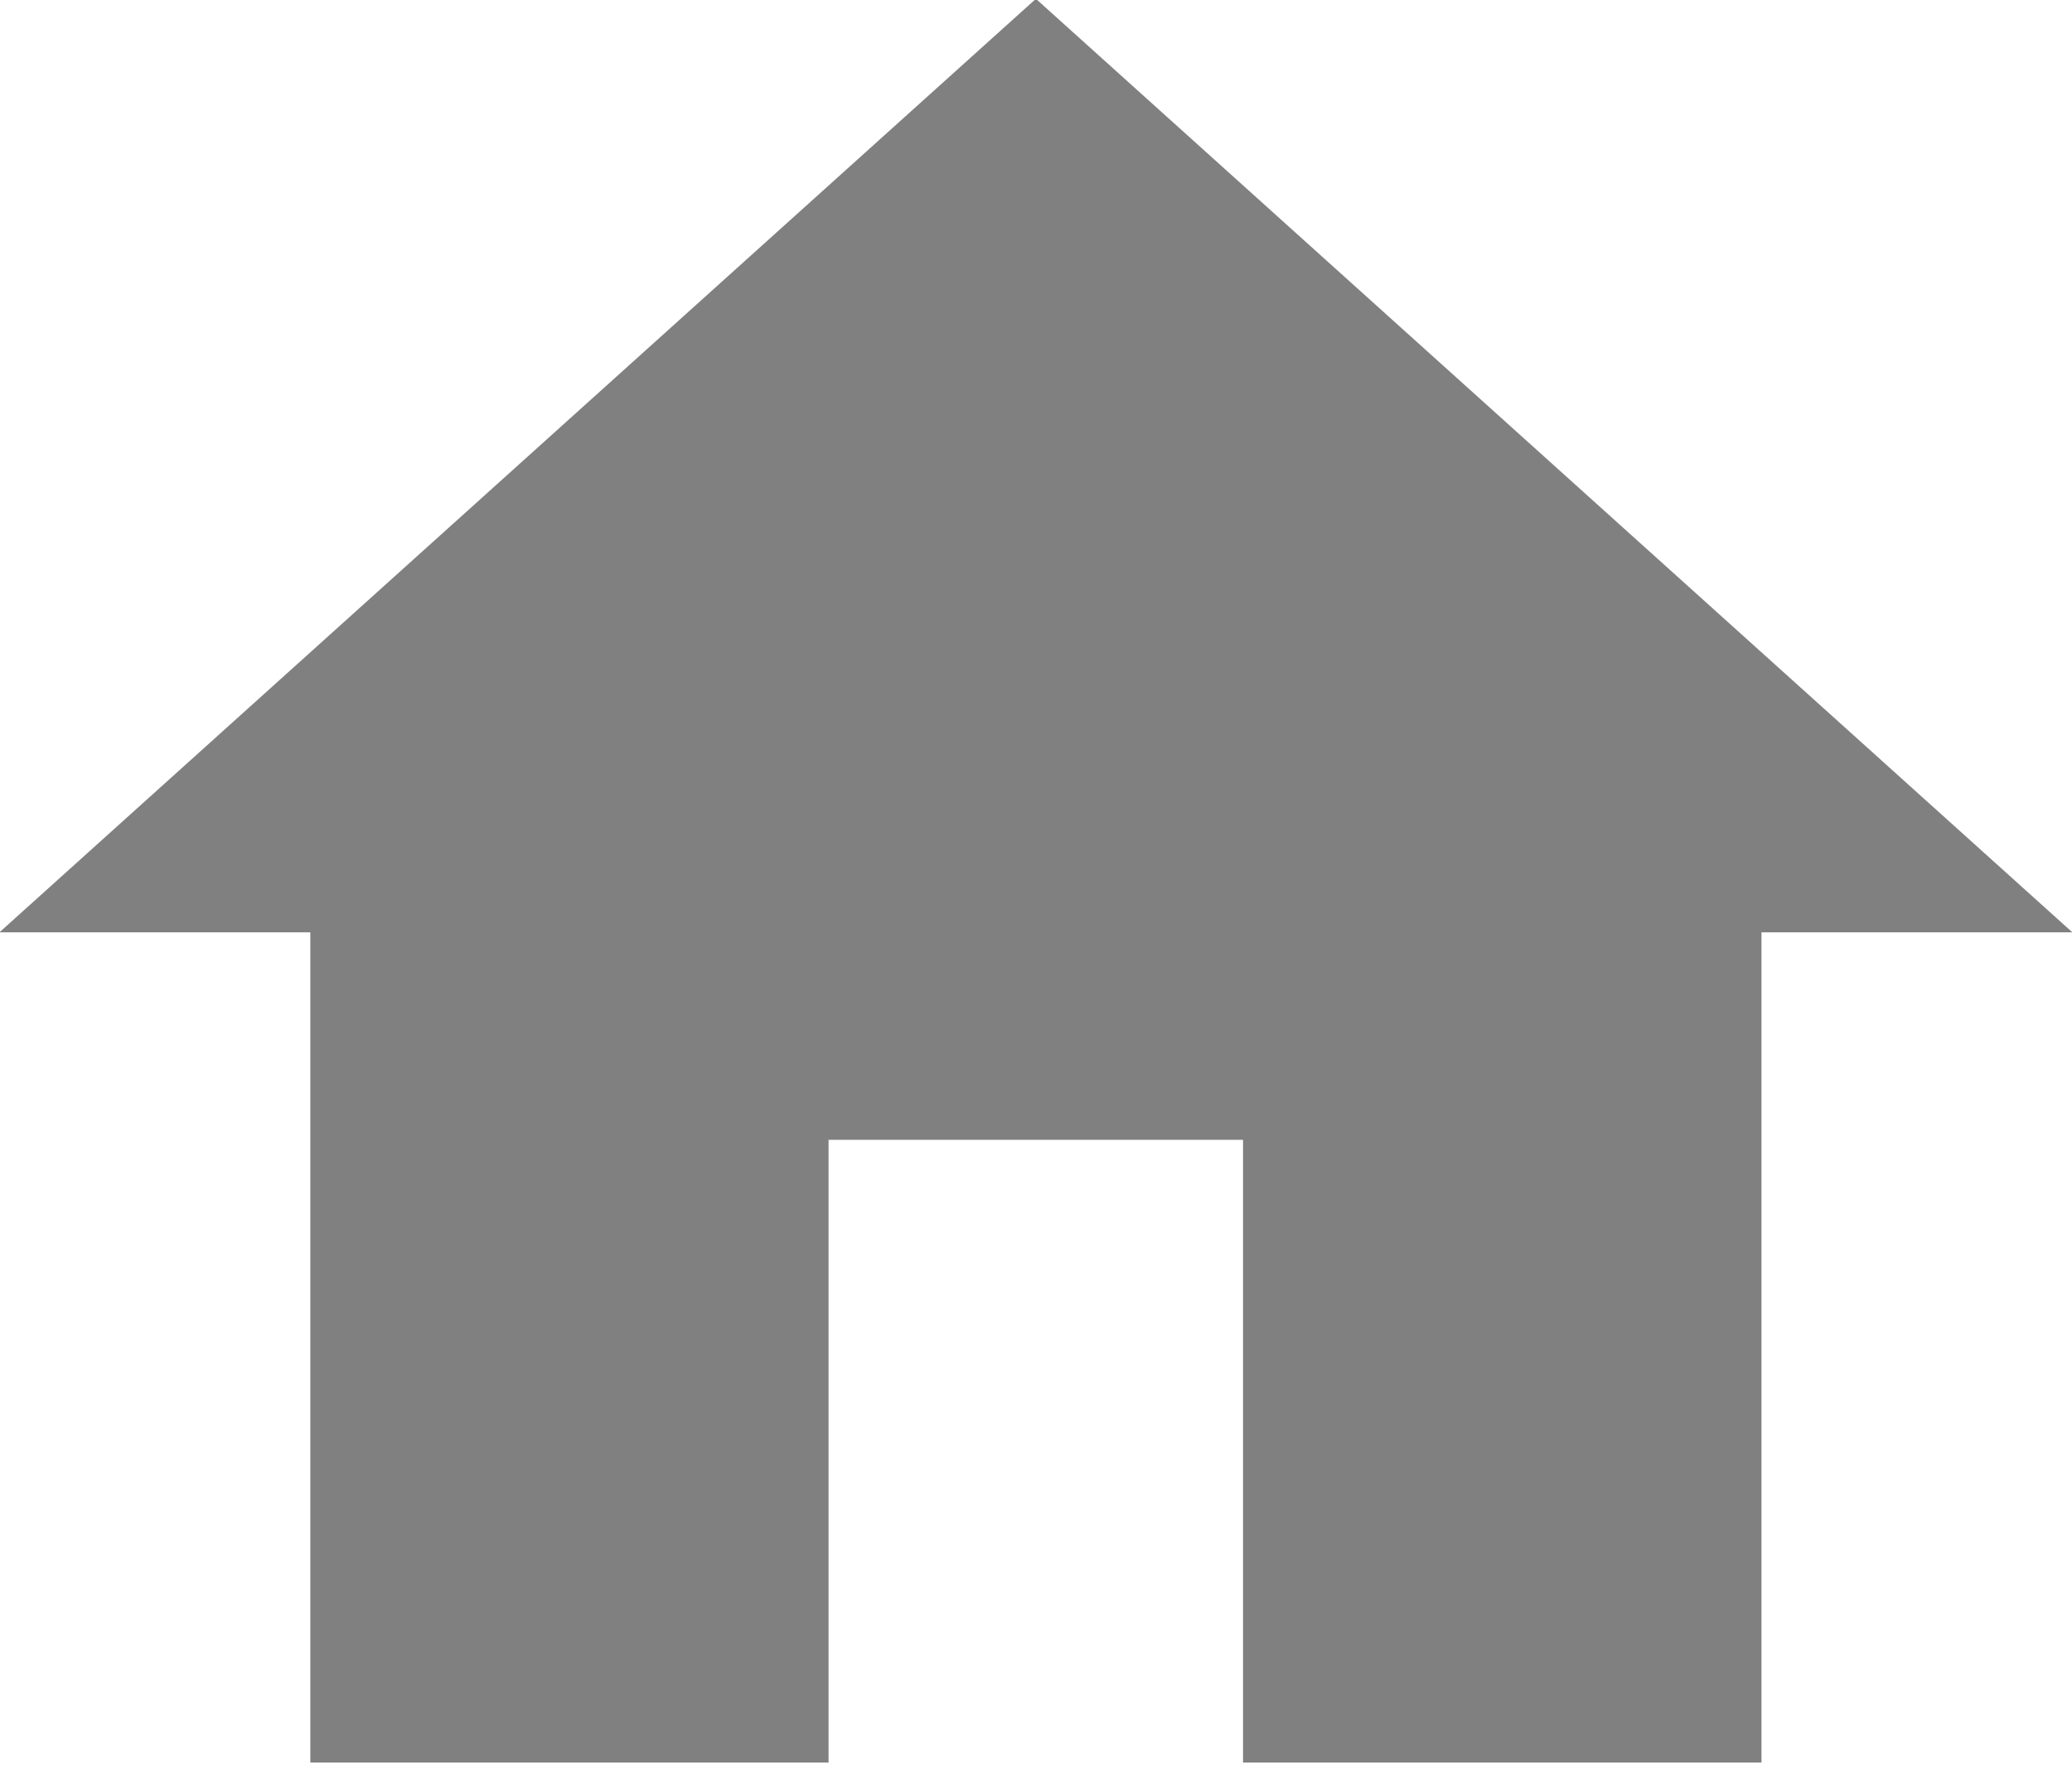<svg xmlns="http://www.w3.org/2000/svg" width="10.563" height="9" viewBox="0 0 10.563 9">
<defs>
    <style>
      .cls-1 {
        fill: gray;
        fill-rule: evenodd;
      }
    </style>
  </defs>
  <path id="Forma_1" data-name="Forma 1" class="cls-1" d="M42.474,219.112v-3.175h2.113v3.175H47.23v-4.233h1.585l-5.284-4.76-5.284,4.76h1.585v4.233h2.642Z" transform="translate(-38.25 -210.125)"/>
</svg>
